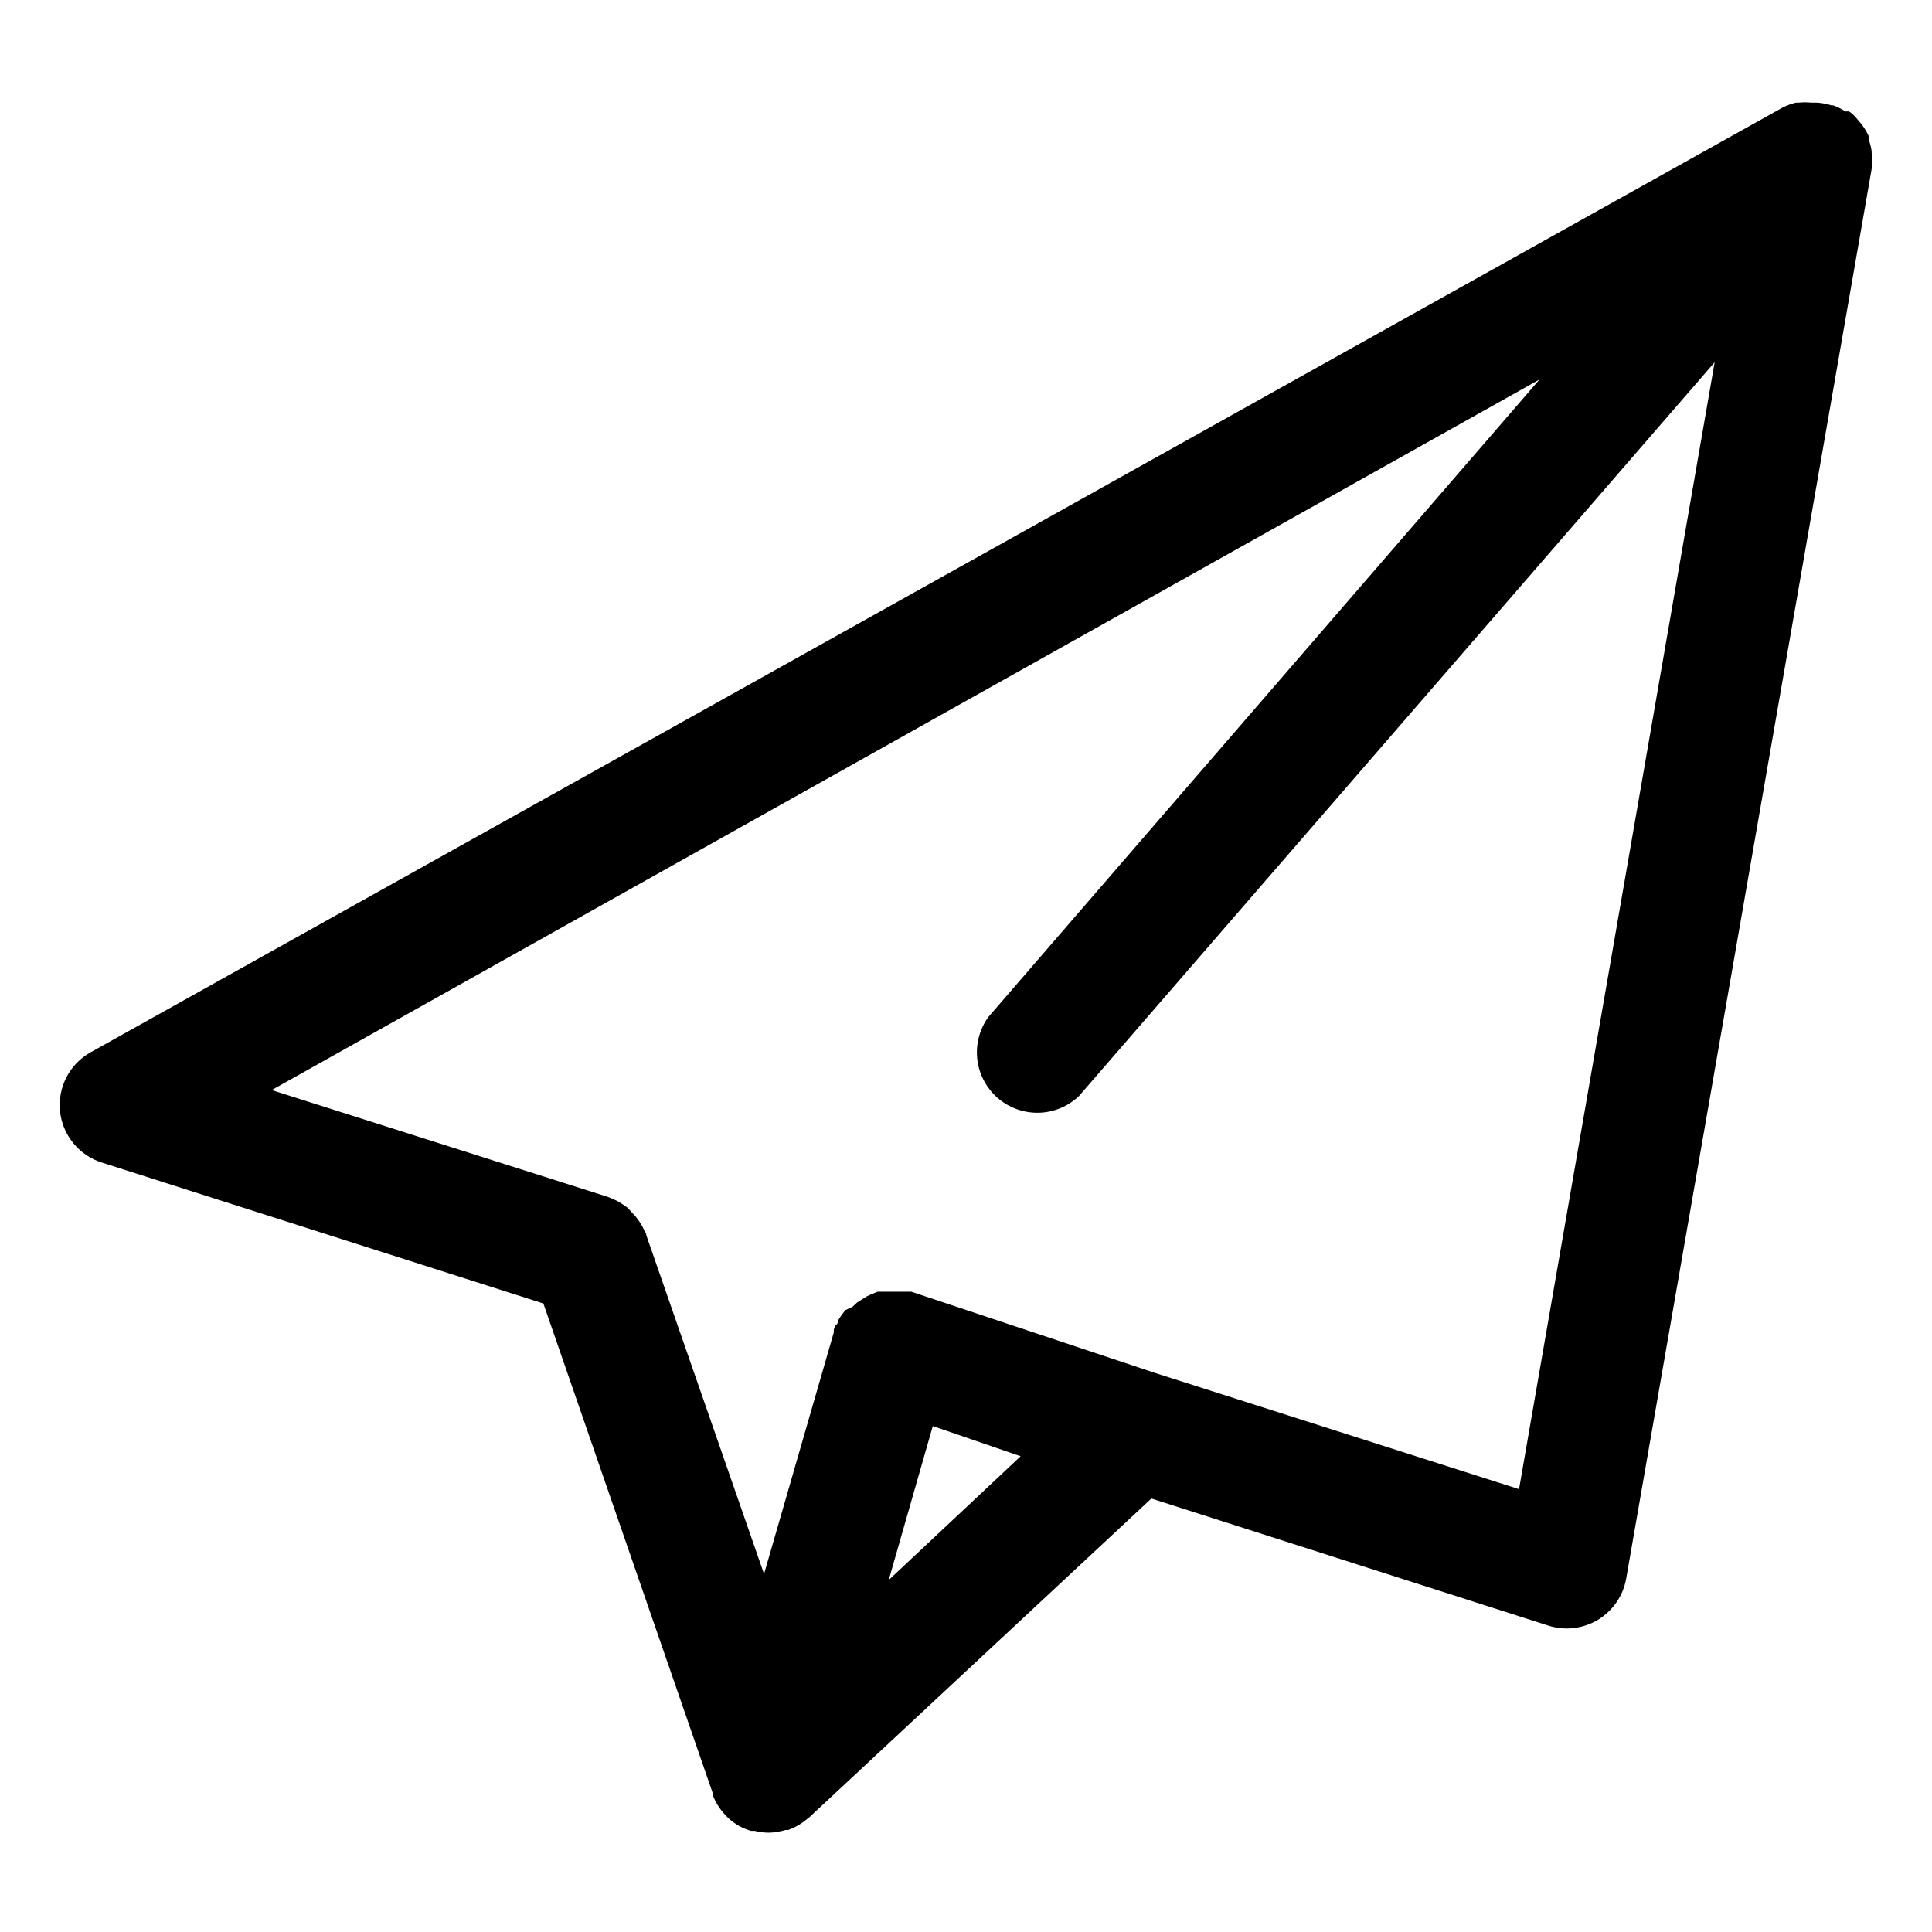 <?xml version="1.0" encoding="UTF-8" standalone="no"?>
<svg width="64" height="64" viewBox="0 0 64 64" 
    xmlns="http://www.w3.org/2000/svg">
    <path d="M62 5.06V5C61.98 4.867 61.946 4.736 61.9 4.61V4.5C61.816 4.318 61.704 4.149 61.57 4V4C61.503 3.914 61.43 3.834 61.35 3.76L61.25 3.69H61.2H61.13C61.004 3.609 60.87 3.541 60.73 3.49H60.67C60.514 3.44 60.353 3.41 60.19 3.4H60C59.864 3.386 59.726 3.386 59.59 3.4H59.49C59.326 3.44 59.168 3.5 59.02 3.58V3.58L3 34.86C2.66 35.05 2.383 35.336 2.203 35.682C2.024 36.028 1.949 36.419 1.988 36.806C2.027 37.194 2.179 37.562 2.425 37.864C2.67 38.167 2.999 38.392 3.37 38.51L18 43.18L23.61 59.4V59.46C23.653 59.575 23.707 59.685 23.77 59.79L23.85 59.91C23.913 59.999 23.983 60.083 24.06 60.16L24.15 60.25C24.255 60.342 24.369 60.422 24.49 60.49V60.49C24.614 60.557 24.745 60.611 24.88 60.65H25C25.15 60.688 25.305 60.708 25.46 60.71C25.65 60.707 25.838 60.676 26.02 60.62H26.11C26.28 60.559 26.442 60.475 26.59 60.37L26.68 60.3L26.81 60.2L38.14 49.64L51.29 53.85C51.562 53.937 51.849 53.965 52.133 53.931C52.417 53.898 52.69 53.804 52.935 53.657C53.179 53.509 53.389 53.31 53.55 53.075C53.712 52.839 53.821 52.571 53.87 52.29L62 5.6C62.024 5.421 62.024 5.239 62 5.06ZM30.9 47.24L33.81 48.24L29.44 52.34L30.9 47.24ZM50.32 49.33L38.26 45.48L30.19 42.79H29.98H29.84H29.45H29.2H29.07L28.85 42.88L28.72 42.94L28.53 43.06L28.39 43.15L28.24 43.29L28 43.4L27.89 43.55C27.847 43.608 27.807 43.668 27.77 43.73C27.77 43.73 27.77 43.83 27.7 43.89C27.63 43.95 27.64 44 27.62 44.06V44.14L25.31 52.14L21.41 40.92C21.41 40.92 21.41 40.84 21.36 40.8C21.333 40.735 21.303 40.672 21.27 40.61L21.17 40.45L21.05 40.29L20.92 40.15L20.78 40L20.62 39.89L20.46 39.79L20.26 39.7L20.14 39.65L9 36.11L51 12.57L32.74 33.69C32.448 34.094 32.317 34.593 32.374 35.088C32.43 35.583 32.67 36.04 33.045 36.368C33.421 36.696 33.905 36.871 34.404 36.861C34.902 36.85 35.379 36.654 35.74 36.31L56.8 12L50.32 49.33Z" fill="black"/>
</svg>
